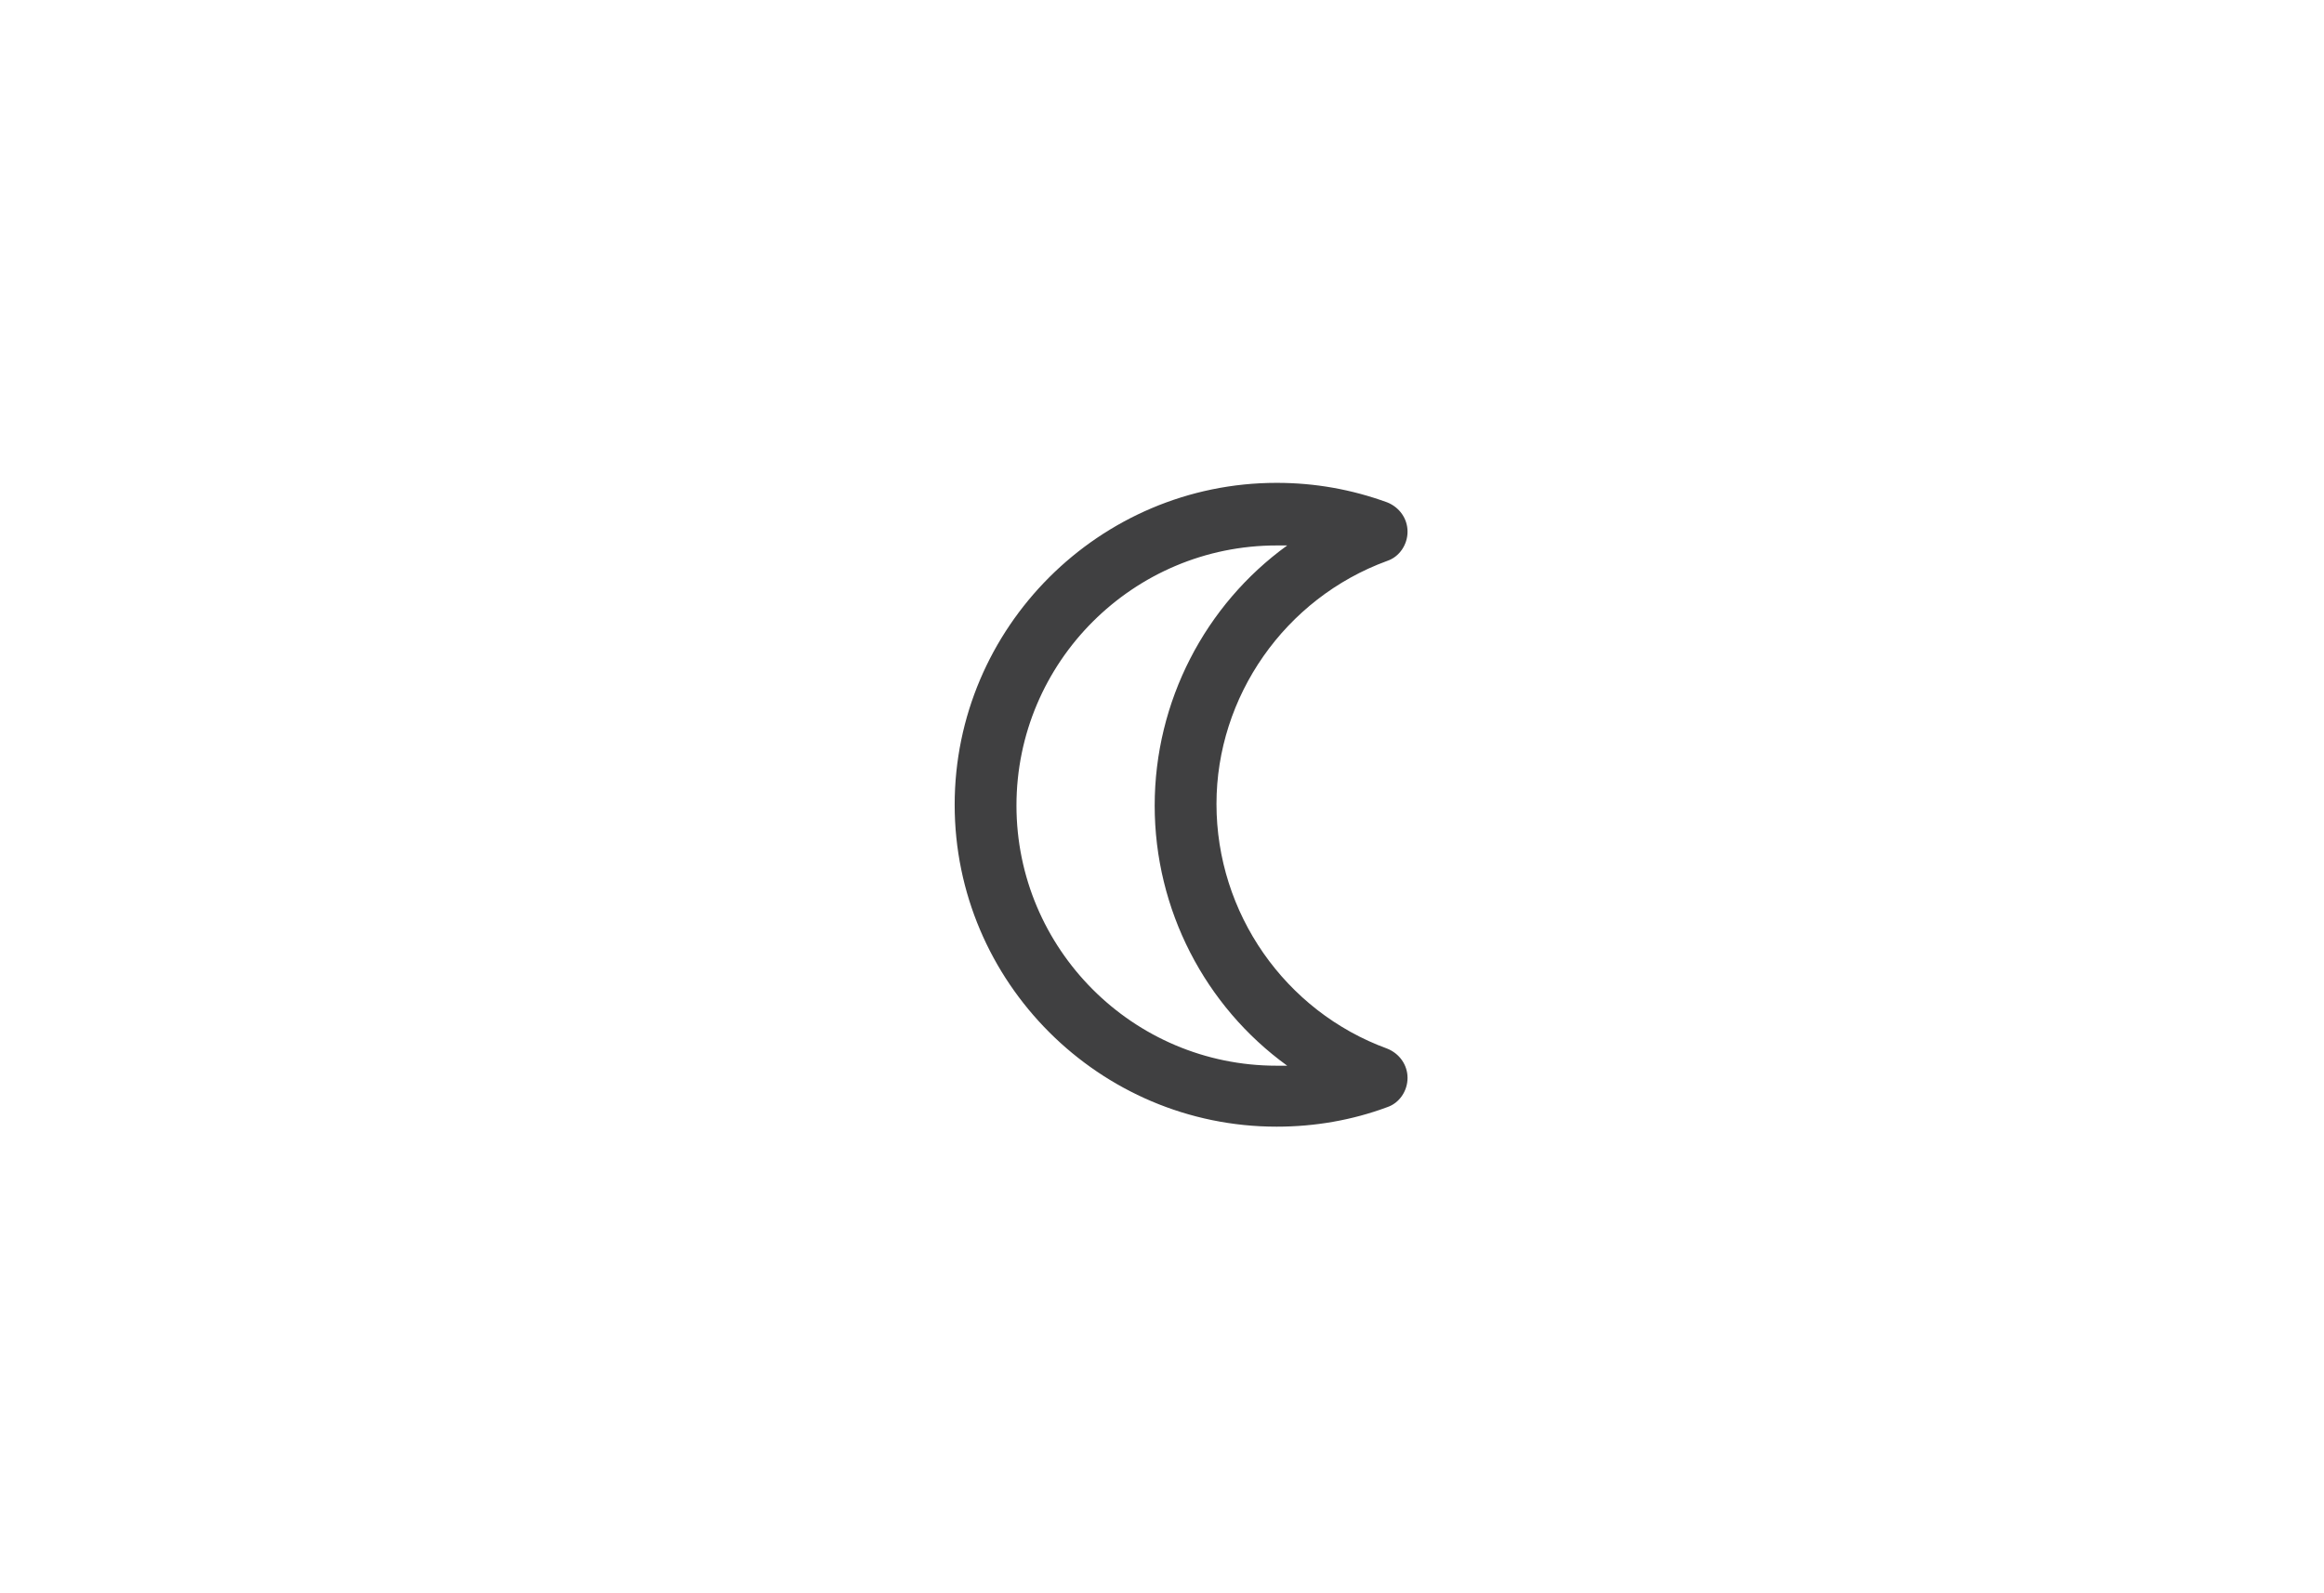 <?xml version="1.0" encoding="utf-8"?>
<!-- Generator: Adobe Illustrator 19.0.0, SVG Export Plug-In . SVG Version: 6.00 Build 0)  -->
<!--width="1400px" height="980px" viewBox="0 0 1400 980" -->
<!--0 280 560 840 1130 width:260-->
<!--130 346 560 765 height: 196-->
<svg version="1.1" id="Layer_1" xmlns="http://www.w3.org/2000/svg" xmlns:xlink="http://www.w3.org/1999/xlink" x="0px" y="0px"
	 width="140px" height="96px" viewBox="560 130 260 196" enable-background="new 0 0 700 490" xml:space="preserve">
<g id="XMLID_1_">
  <path id="XMLID_228_" fill="#404041" d="M717.7,199c1.5-0.5,2.5-2,2.5-3.6s-1-3-2.5-3.6c-4.4-1.6-8.9-2.4-13.6-2.4
    c-21.8,0-39.6,17.8-39.6,39.6s17.8,39.6,39.6,39.6c4.7,0,9.3-0.8,13.6-2.4c1.5-0.5,2.5-2,2.5-3.6s-1-3-2.5-3.6
    c-12.6-4.6-21-16.7-21-30.1C696.7,215.7,705.1,203.6,717.7,199z M689.1,229.1c0,12.8,6.2,24.7,16.3,32c-0.4,0-0.9,0-1.3,0
    c-17.7,0-32-14.4-32-32c0-17.7,14.4-32,32-32c0.4,0,0.9,0,1.3,0C695.3,204.4,689.1,216.3,689.1,229.1z"/>
</g>
</svg>

